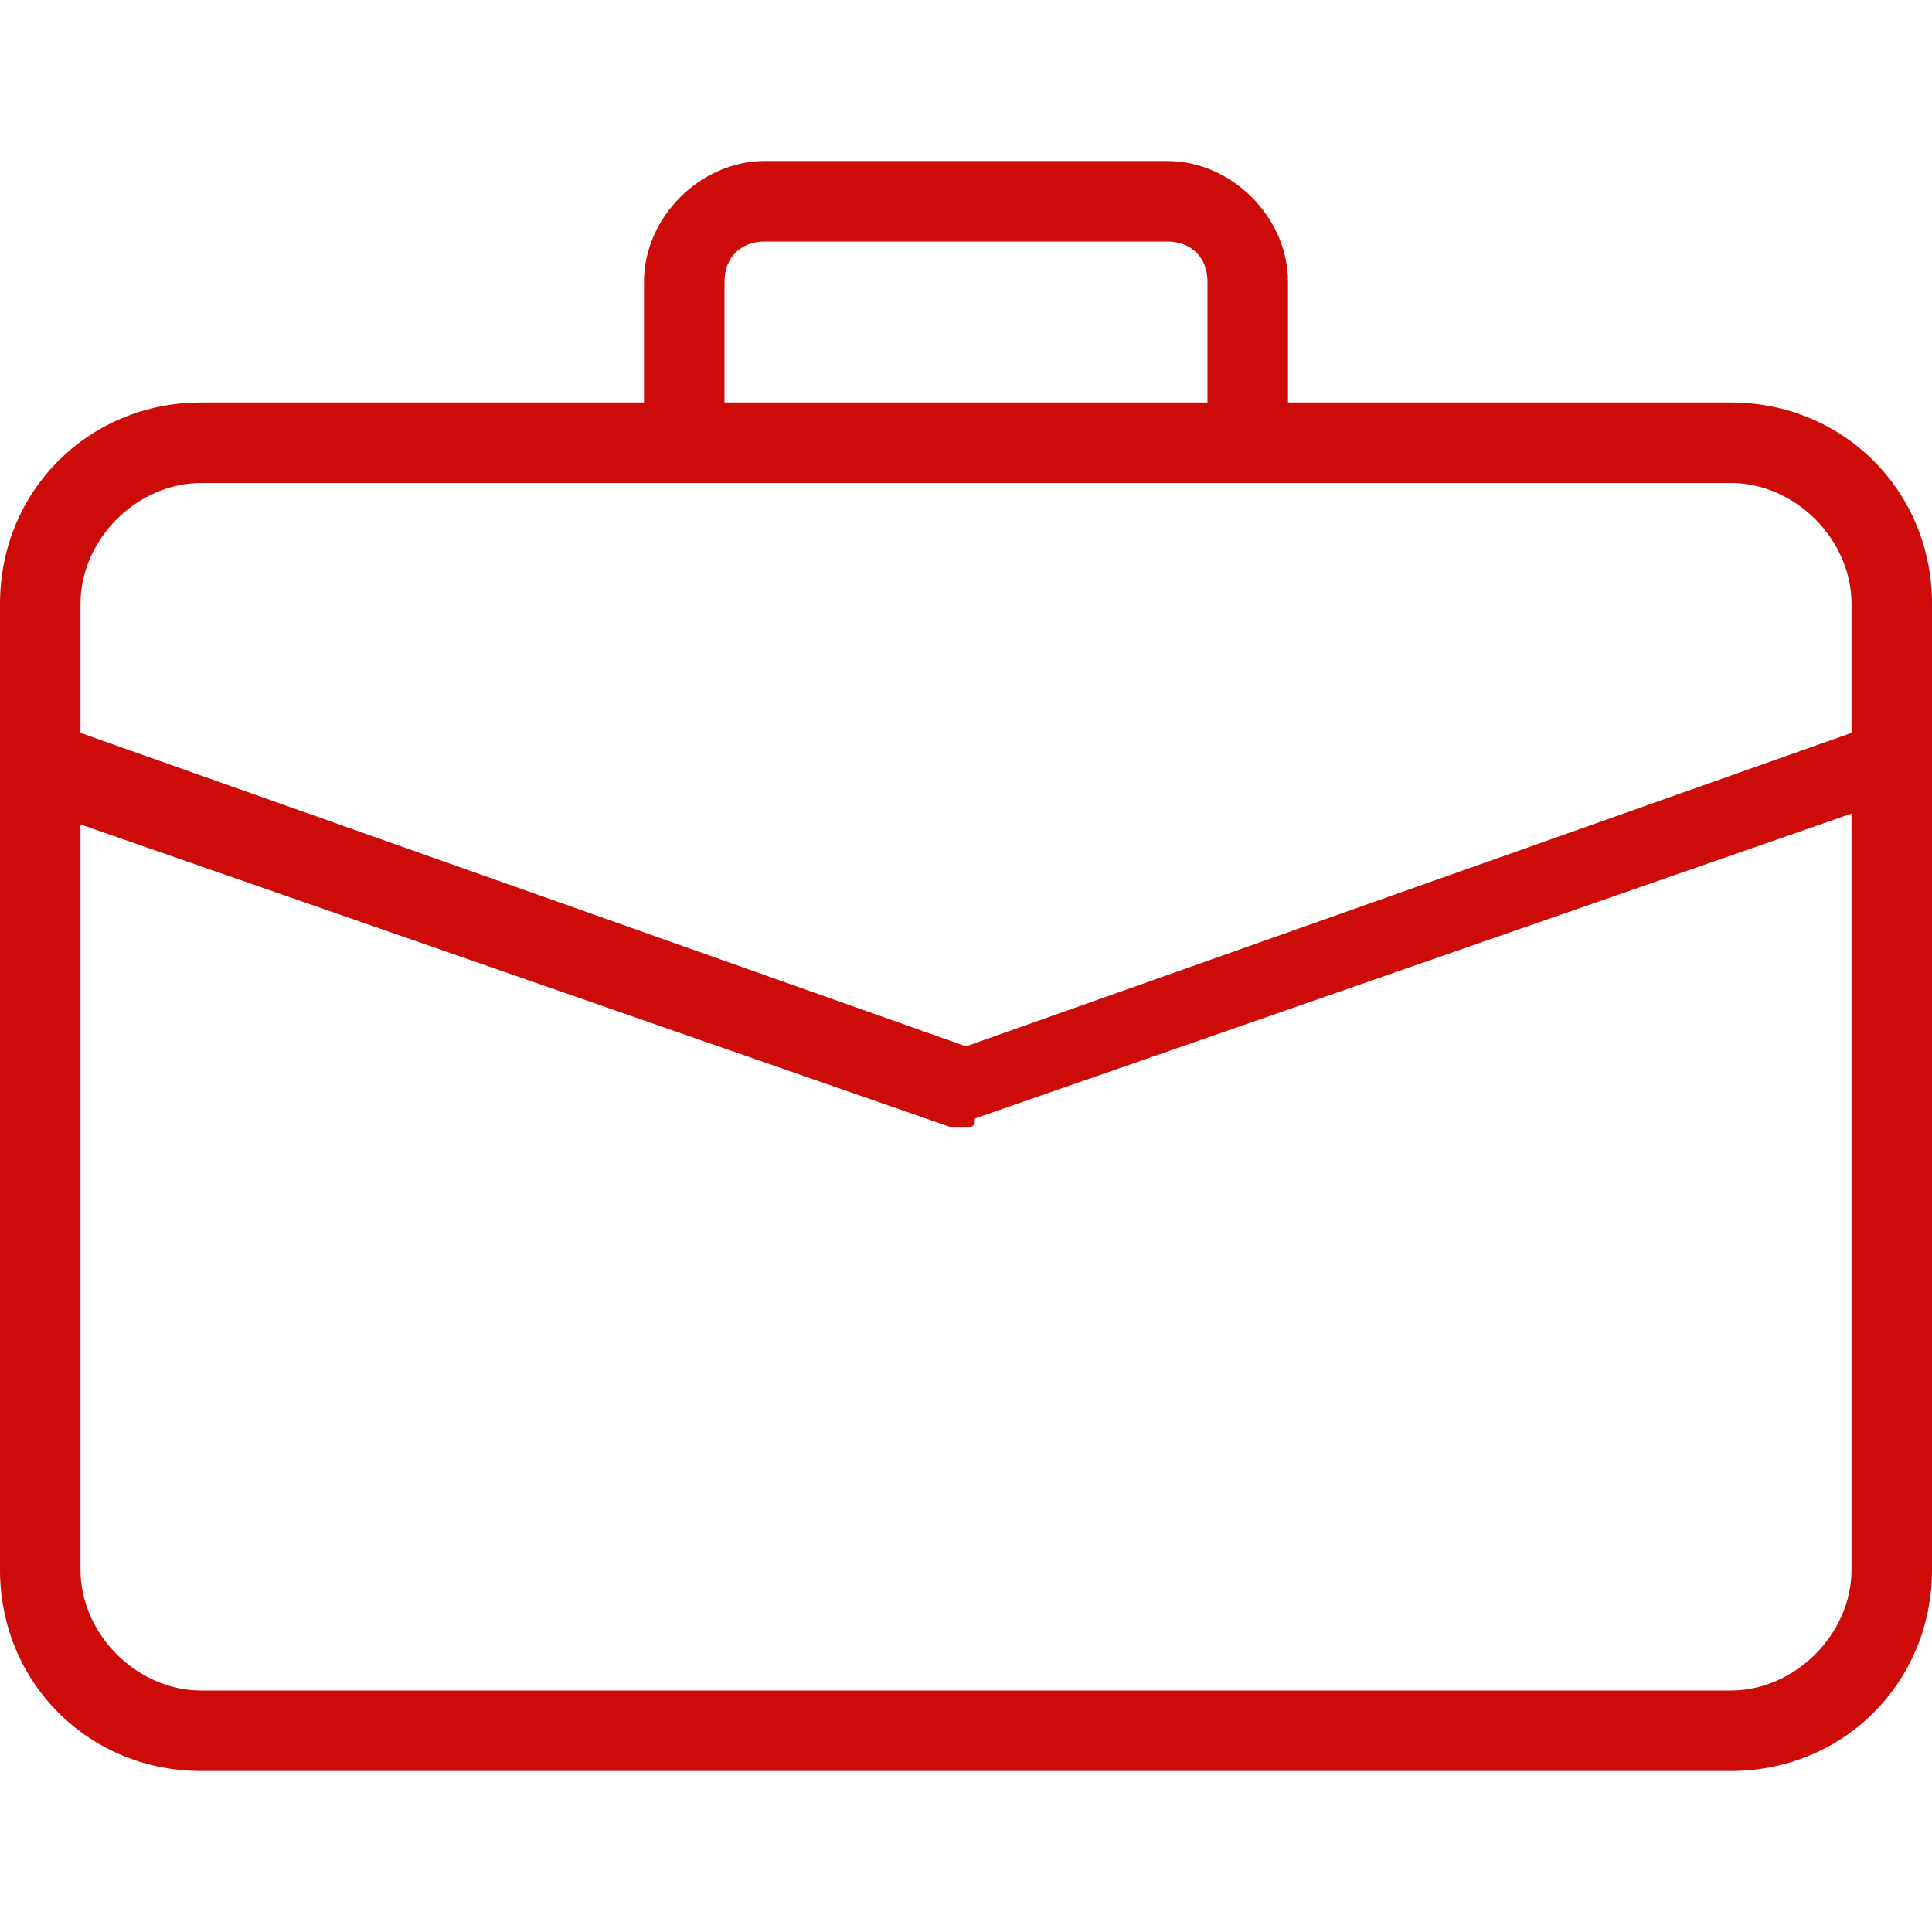 <svg width="24" height="24" viewBox="0 0 24 24" fill="none" xmlns="http://www.w3.org/2000/svg">
<g clip-path="url(#clip0_400_16089)">
<path d="M21.5 22H2.5C1.1 22 0 20.9 0 19.5V7.5C0 6.1 1.1 5 2.5 5H21.5C22.9 5 24 6.1 24 7.5V19.5C24 20.9 22.9 22 21.5 22ZM2.5 6C1.7 6 1 6.7 1 7.5V19.5C1 20.3 1.7 21 2.5 21H21.5C22.3 21 23 20.3 23 19.5V7.5C23 6.7 22.3 6 21.5 6H2.5Z" fill="#CD0B09"/>
<path d="M15.5 6C15.2 6 15 5.8 15 5.5V3.5C15 3.2 14.8 3 14.5 3H9.5C9.2 3 9 3.2 9 3.5V5.5C9 5.8 8.8 6 8.5 6C8.2 6 8 5.8 8 5.5V3.5C8 2.7 8.7 2 9.5 2H14.5C15.3 2 16 2.7 16 3.5V5.5C16 5.8 15.8 6 15.5 6Z" fill="#CD0B09"/>
<path d="M12 13.998C11.9 13.998 11.9 13.998 11.8 13.998L0.3 9.998C0.1 9.898 -0.1 9.598 0 9.298C0.1 9.098 0.4 8.898 0.7 8.998L12 12.998L23.3 8.998C23.6 8.898 23.8 8.998 23.9 9.298C24 9.598 23.9 9.798 23.6 9.898L12.1 13.898C12.1 13.998 12.1 13.998 12 13.998Z" fill="#CD0B09"/>
</g>
<defs>
<clipPath id="clip0_400_16089">
<rect width="24" height="24" fill="white"/>
</clipPath>
</defs>
</svg>
